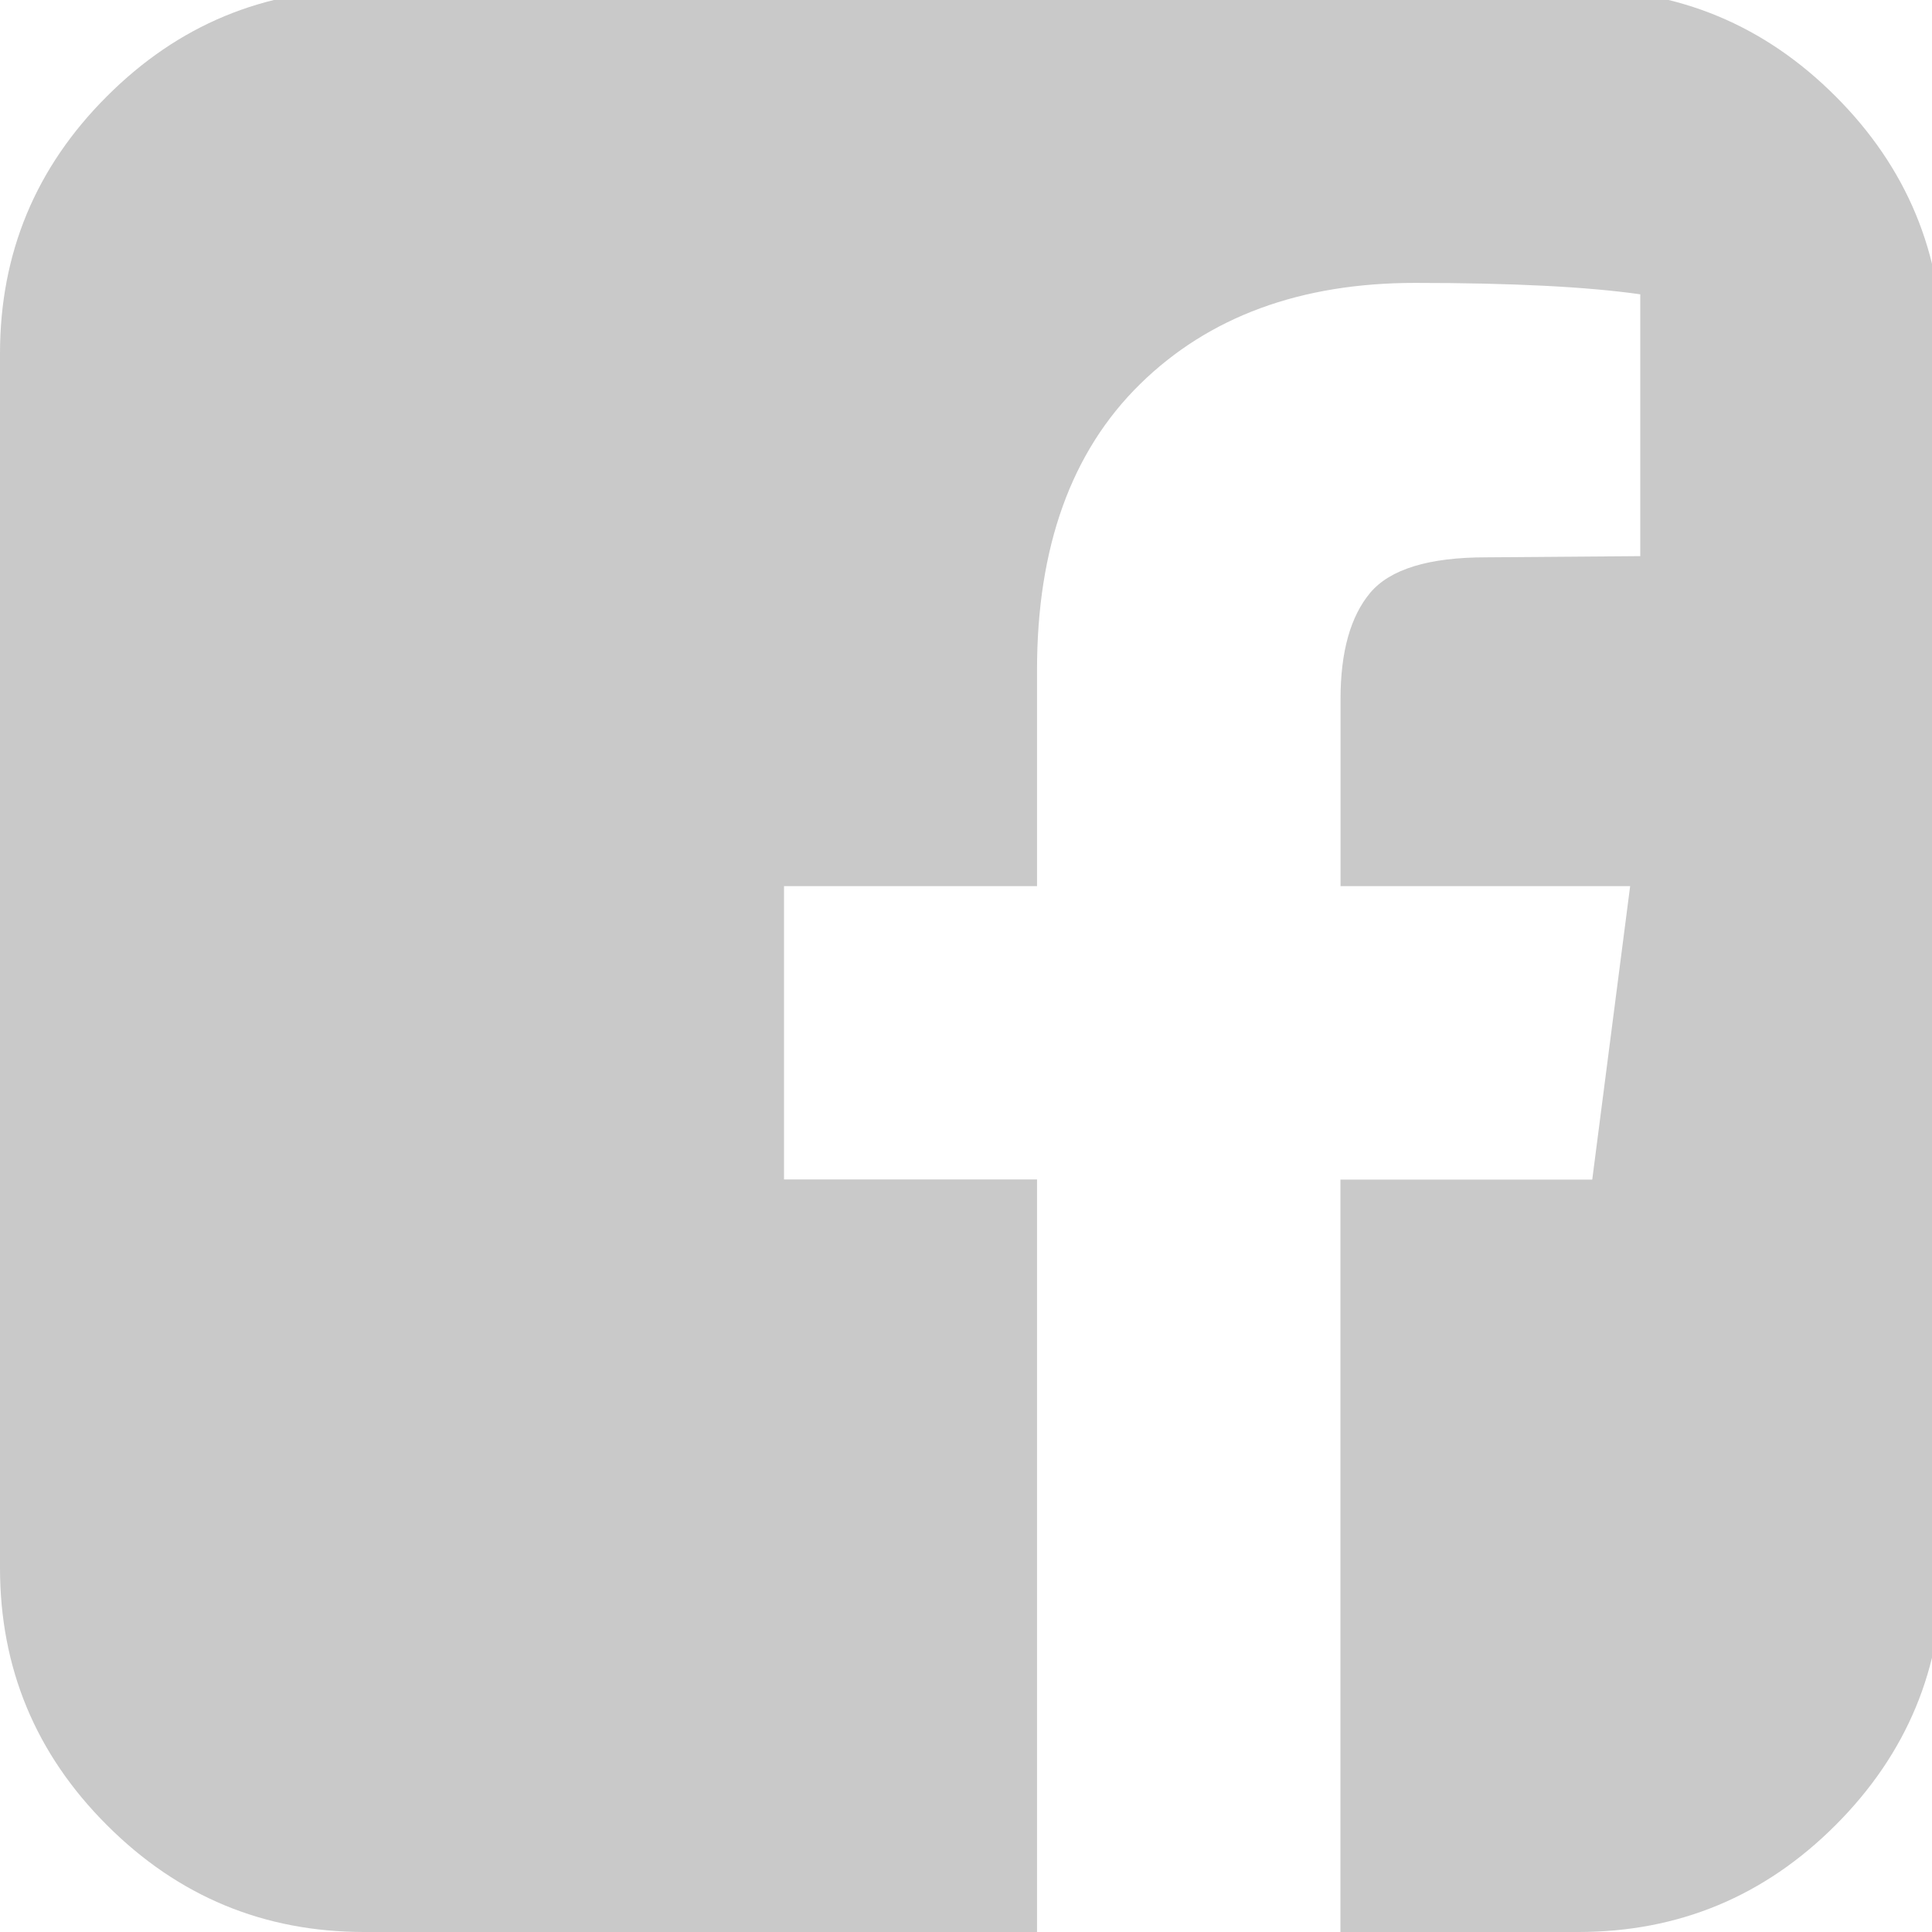 <svg xmlns="http://www.w3.org/2000/svg" width="21" height="21"><path fill="#c9c9c9" d="M3.959-.115c-1.09 0-2.023.387-2.797 1.162C.387 1.82 0 2.754 0 3.844v13.197c0 1.09.387 2.023 1.162 2.797C1.936 20.613 2.868 21 3.959 21h7.313v-8.18h-2.75V9.632h2.75v-2.35c0-1.338.373-2.374 1.12-3.107.747-.733 1.744-1.1 2.99-1.1 1.054 0 1.87.042 2.447.124v2.846l-1.677.013c-.623 0-1.042.129-1.258.385-.215.257-.323.642-.323 1.155v2.034h3.148l-.412 3.19H14.57V21h2.585c1.09 0 2.023-.387 2.797-1.162.774-.774 1.162-1.706 1.162-2.797V3.844c0-1.09-.388-2.023-1.162-2.797-.774-.775-1.707-1.162-2.797-1.162z"/></svg>